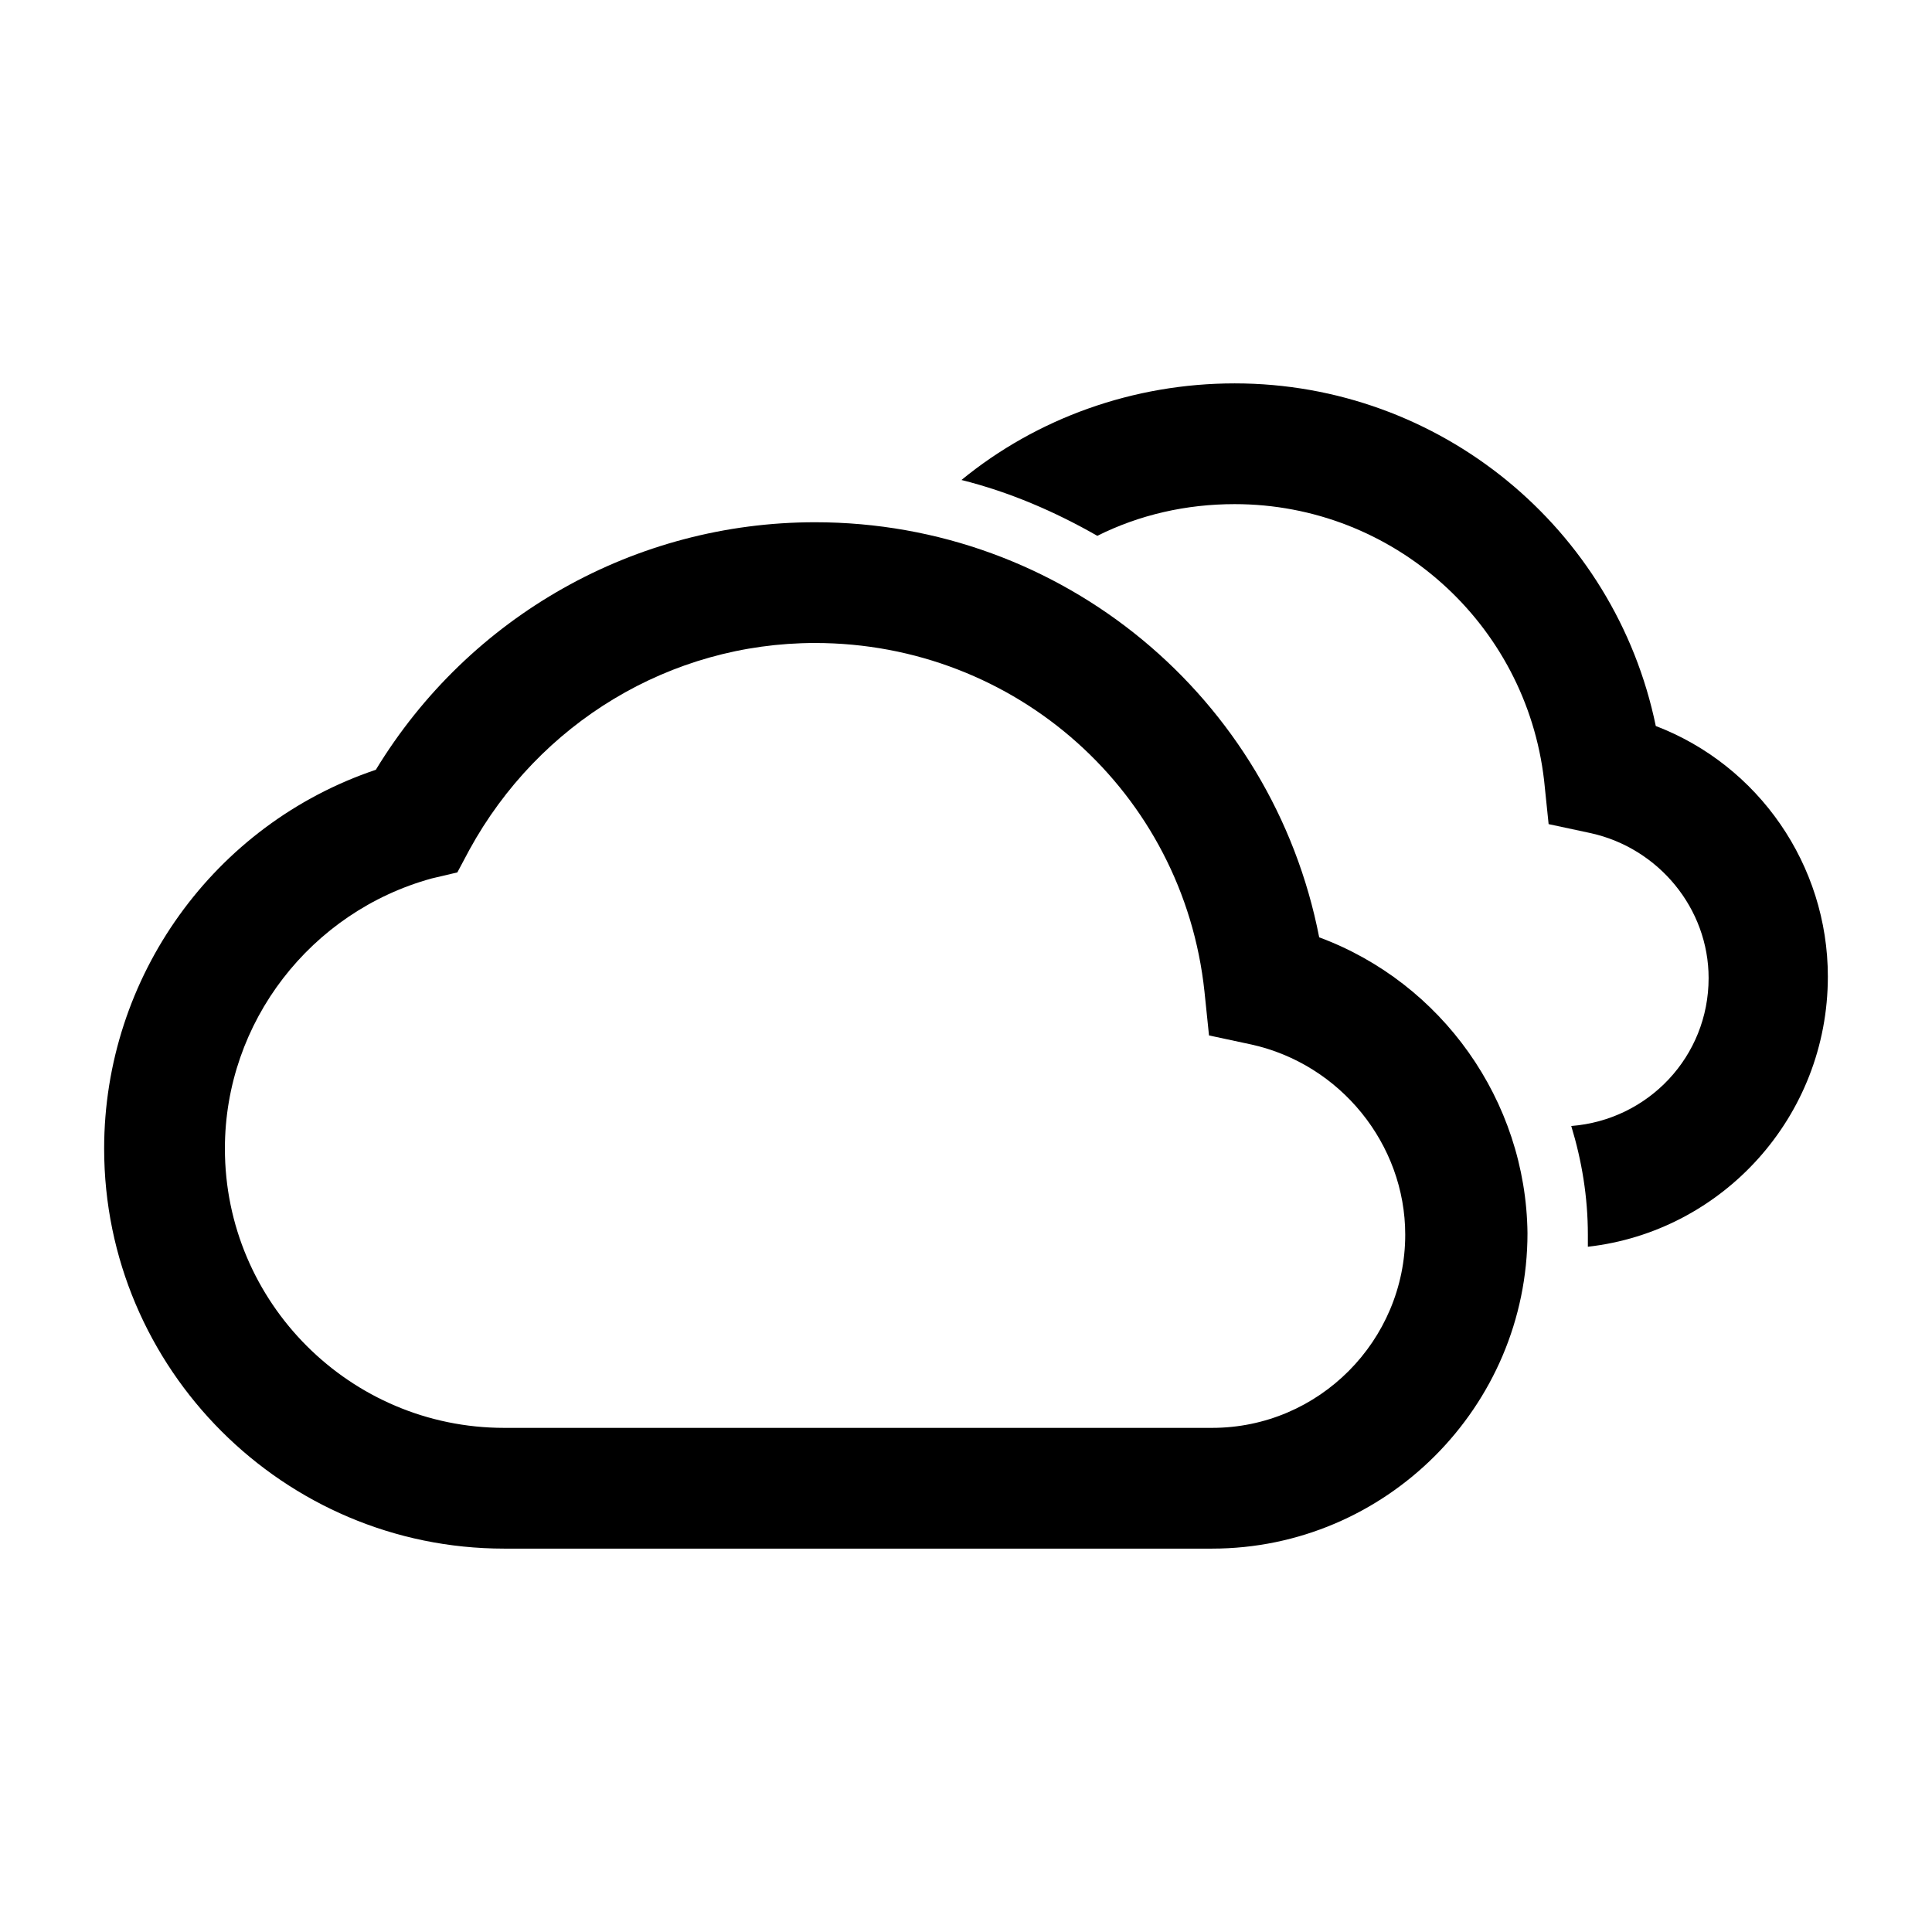 <svg version="1.1" id="Icon" xmlns="http://www.w3.org/2000/svg" xmlns:xlink="http://www.w3.org/1999/xlink" x="0px" y="0px"
	 width="128px" height="128px" viewBox="0 0 128 128" style="enable-background:new 0 0 128 128;" xml:space="preserve">
<style type="text/css">
	.svg-weather{fill:#000000;}
</style>
<path id="Cloud_4_" class="svg-weather" d="M87.4,62.1c-3.1-15.9-17-27.5-33.4-27.5c-11.9,0-22.9,6.2-29.1,16.4c-10.7,3.6-18,13.7-18,25.1
	c0,14.6,11.9,26.5,26.5,26.5h46.9c11.5,0,20.9-9.4,20.9-20.9C101.1,72.9,95.5,65.1,87.4,62.1z M80.3,94.6H33.4
	c-10.2,0-18.5-8.3-18.5-18.5c0-8.4,5.7-15.7,13.7-17.9l1.7-0.4l0.8-1.5c4.6-8.4,13.3-13.7,22.9-13.7c13.3,0,24.4,9.9,25.8,23.1
	l0.3,2.9l2.8,0.6c5.9,1.3,10.2,6.6,10.2,12.6C93.1,88.8,87.4,94.6,80.3,94.6z"/>
<path id="Cloud_3_" class="svg-weather" d="M121.1,64.7c0-7.4-4.6-14-11.4-16.6C107,35,95.4,25.4,81.8,25.4c-6.7,0-13.1,2.3-18.1,6.4
	c3.2,0.8,6.2,2.1,9,3.7c2.8-1.4,5.9-2.1,9.1-2.1c10.5,0,19.3,7.9,20.5,18.3l0.3,2.9l2.8,0.6c4.5,1,7.8,5,7.8,9.6
	c0,5.2-4,9.4-9.1,9.8c0.7,2.3,1.1,4.7,1.1,7.2c0,0.3,0,0.5,0,0.8C114.1,81.6,121.1,74,121.1,64.7z"/>
</svg>
